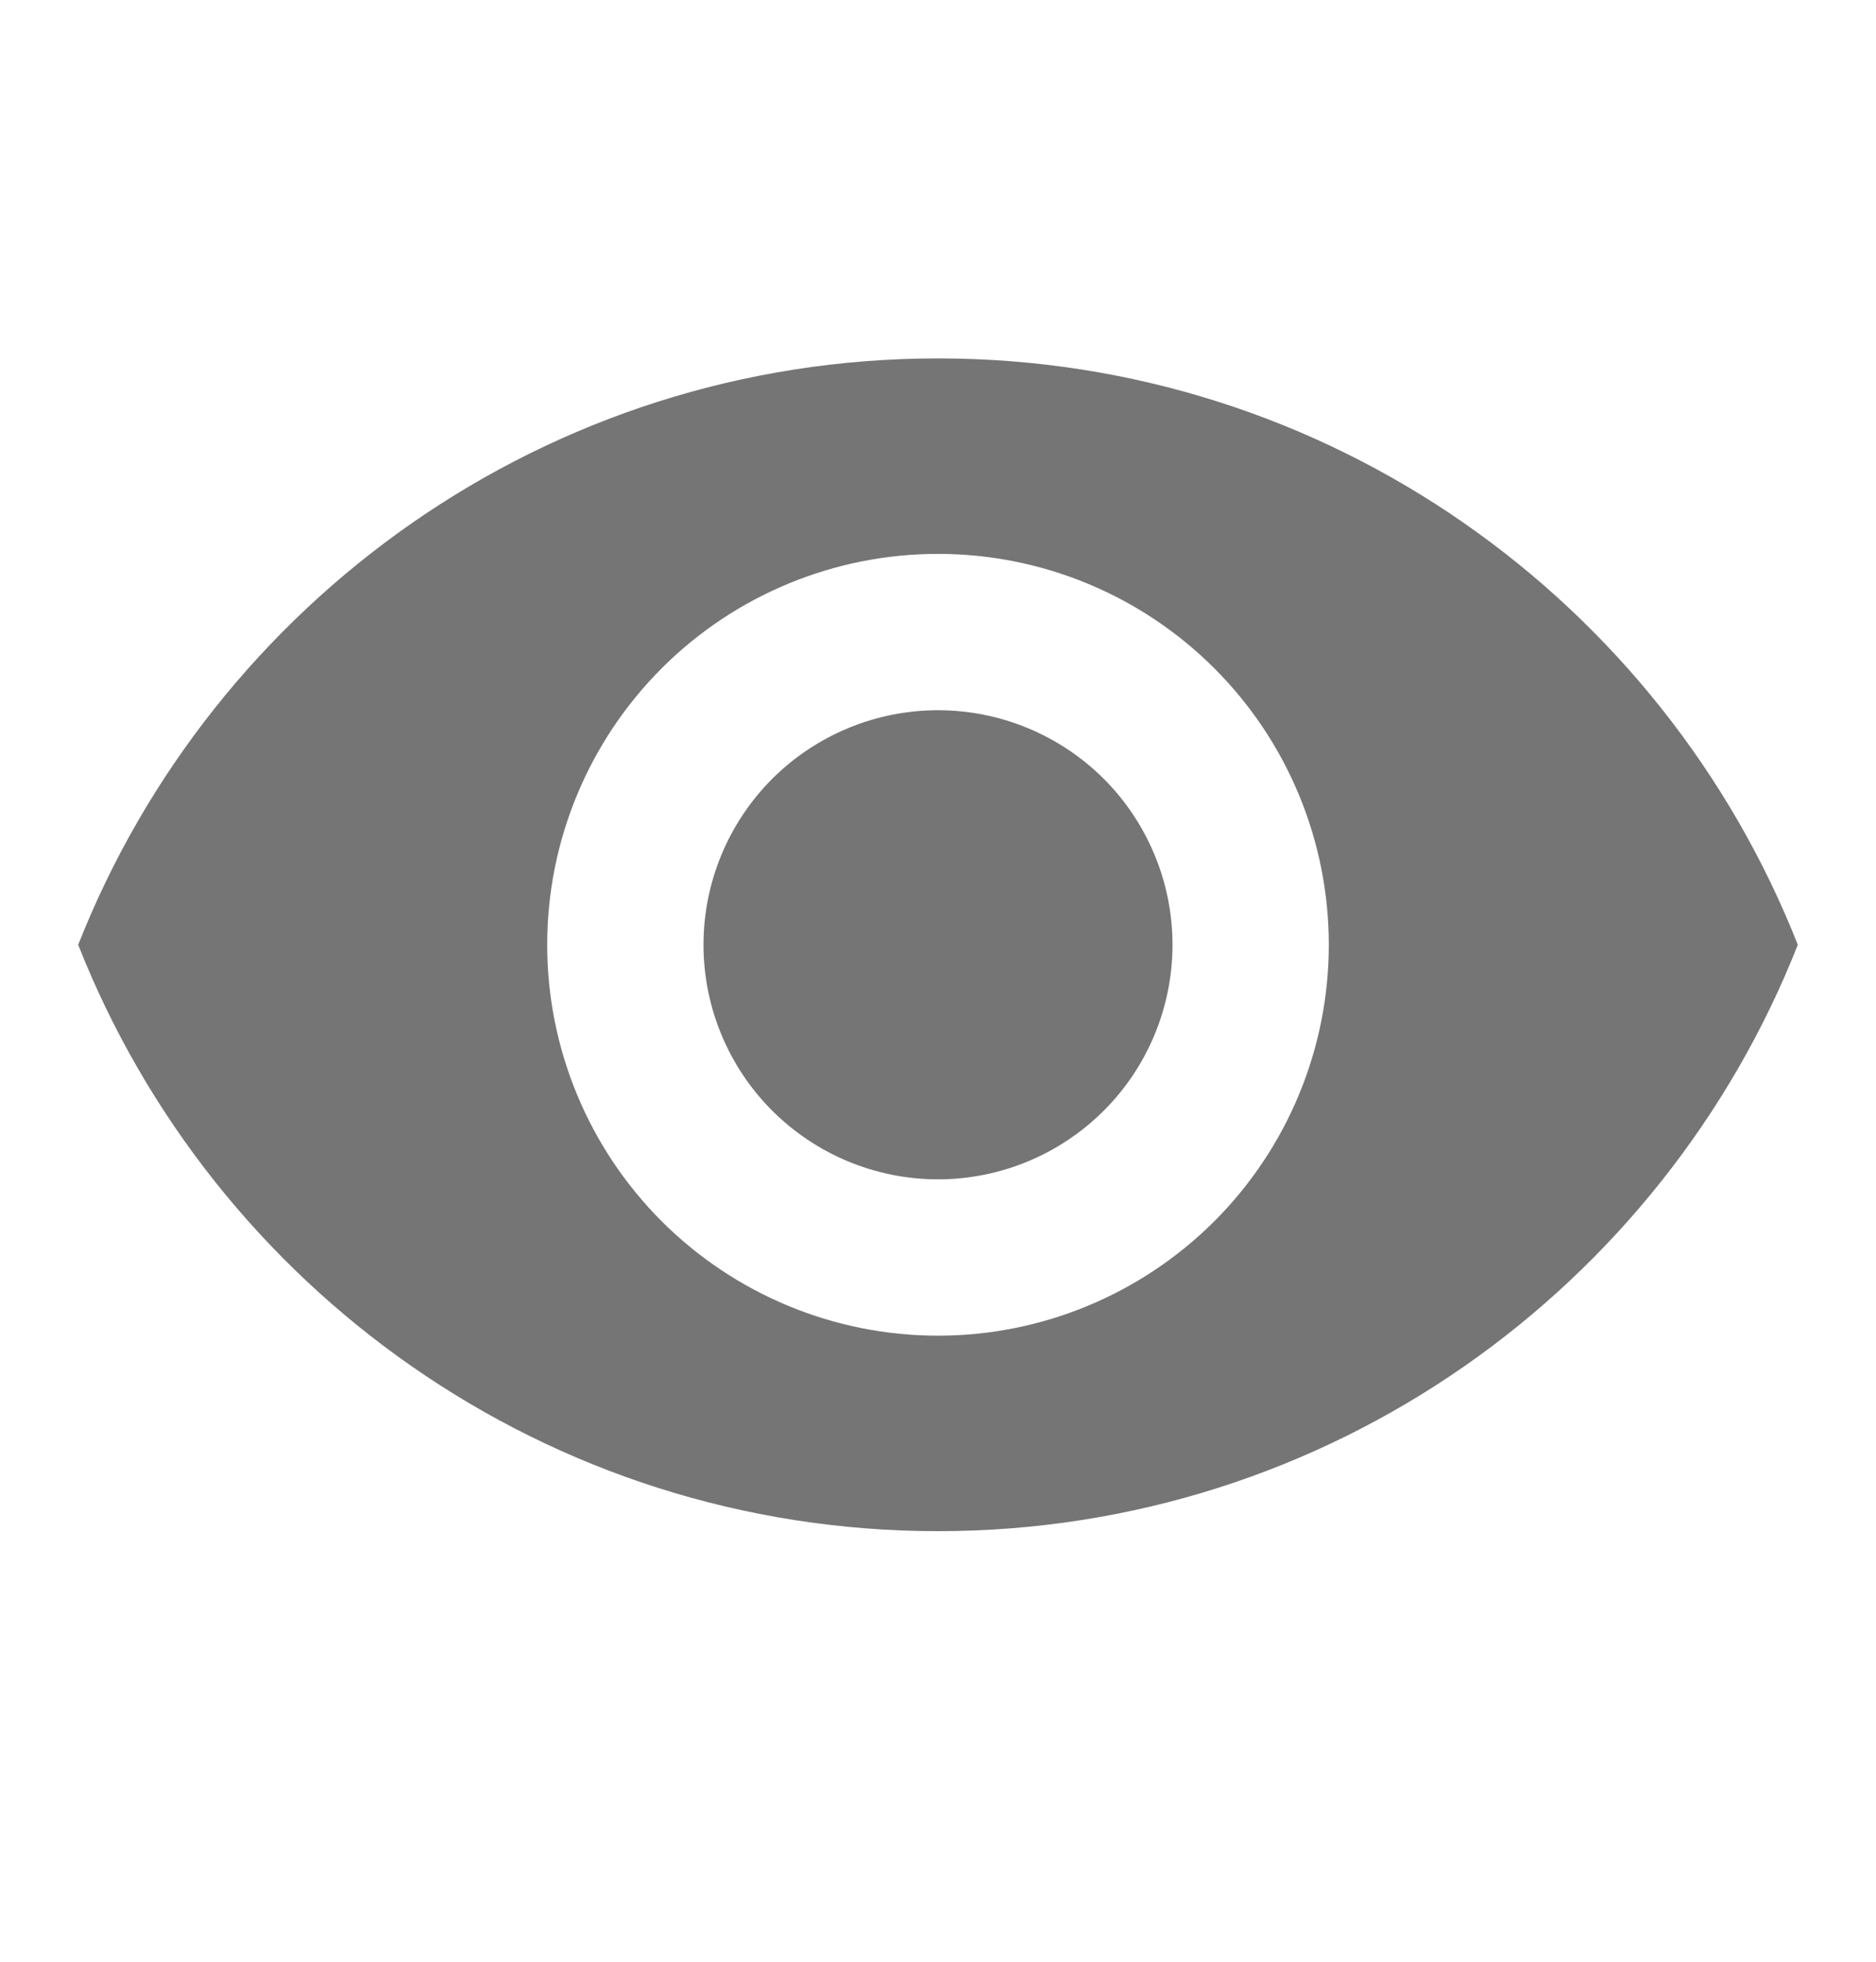 <?xml version="1.0" encoding="utf-8"?><!-- Uploaded to: SVG Repo, www.svgrepo.com, Generator: SVG Repo Mixer Tools -->
<svg width="22" height="23" viewBox="0 0 22 23" fill="none" xmlns="http://www.w3.org/2000/svg">
<path d="M11 8.327C10.271 8.327 9.571 8.617 9.055 9.132C8.54 9.648 8.25 10.348 8.25 11.077C8.25 11.806 8.54 12.506 9.055 13.021C9.571 13.537 10.271 13.827 11 13.827C11.729 13.827 12.429 13.537 12.945 13.021C13.46 12.506 13.75 11.806 13.75 11.077C13.75 10.348 13.46 9.648 12.945 9.132C12.429 8.617 11.729 8.327 11 8.327ZM11 15.66C9.784 15.66 8.619 15.177 7.759 14.318C6.9 13.458 6.417 12.292 6.417 11.077C6.417 9.861 6.9 8.696 7.759 7.836C8.619 6.976 9.784 6.494 11 6.494C12.216 6.494 13.381 6.976 14.241 7.836C15.101 8.696 15.583 9.861 15.583 11.077C15.583 12.292 15.101 13.458 14.241 14.318C13.381 15.177 12.216 15.66 11 15.66ZM11 4.202C6.417 4.202 2.503 7.053 0.917 11.077C2.503 15.101 6.417 17.952 11 17.952C15.583 17.952 19.497 15.101 21.083 11.077C19.497 7.053 15.583 4.202 11 4.202Z" fill="#757575"/>
</svg>
